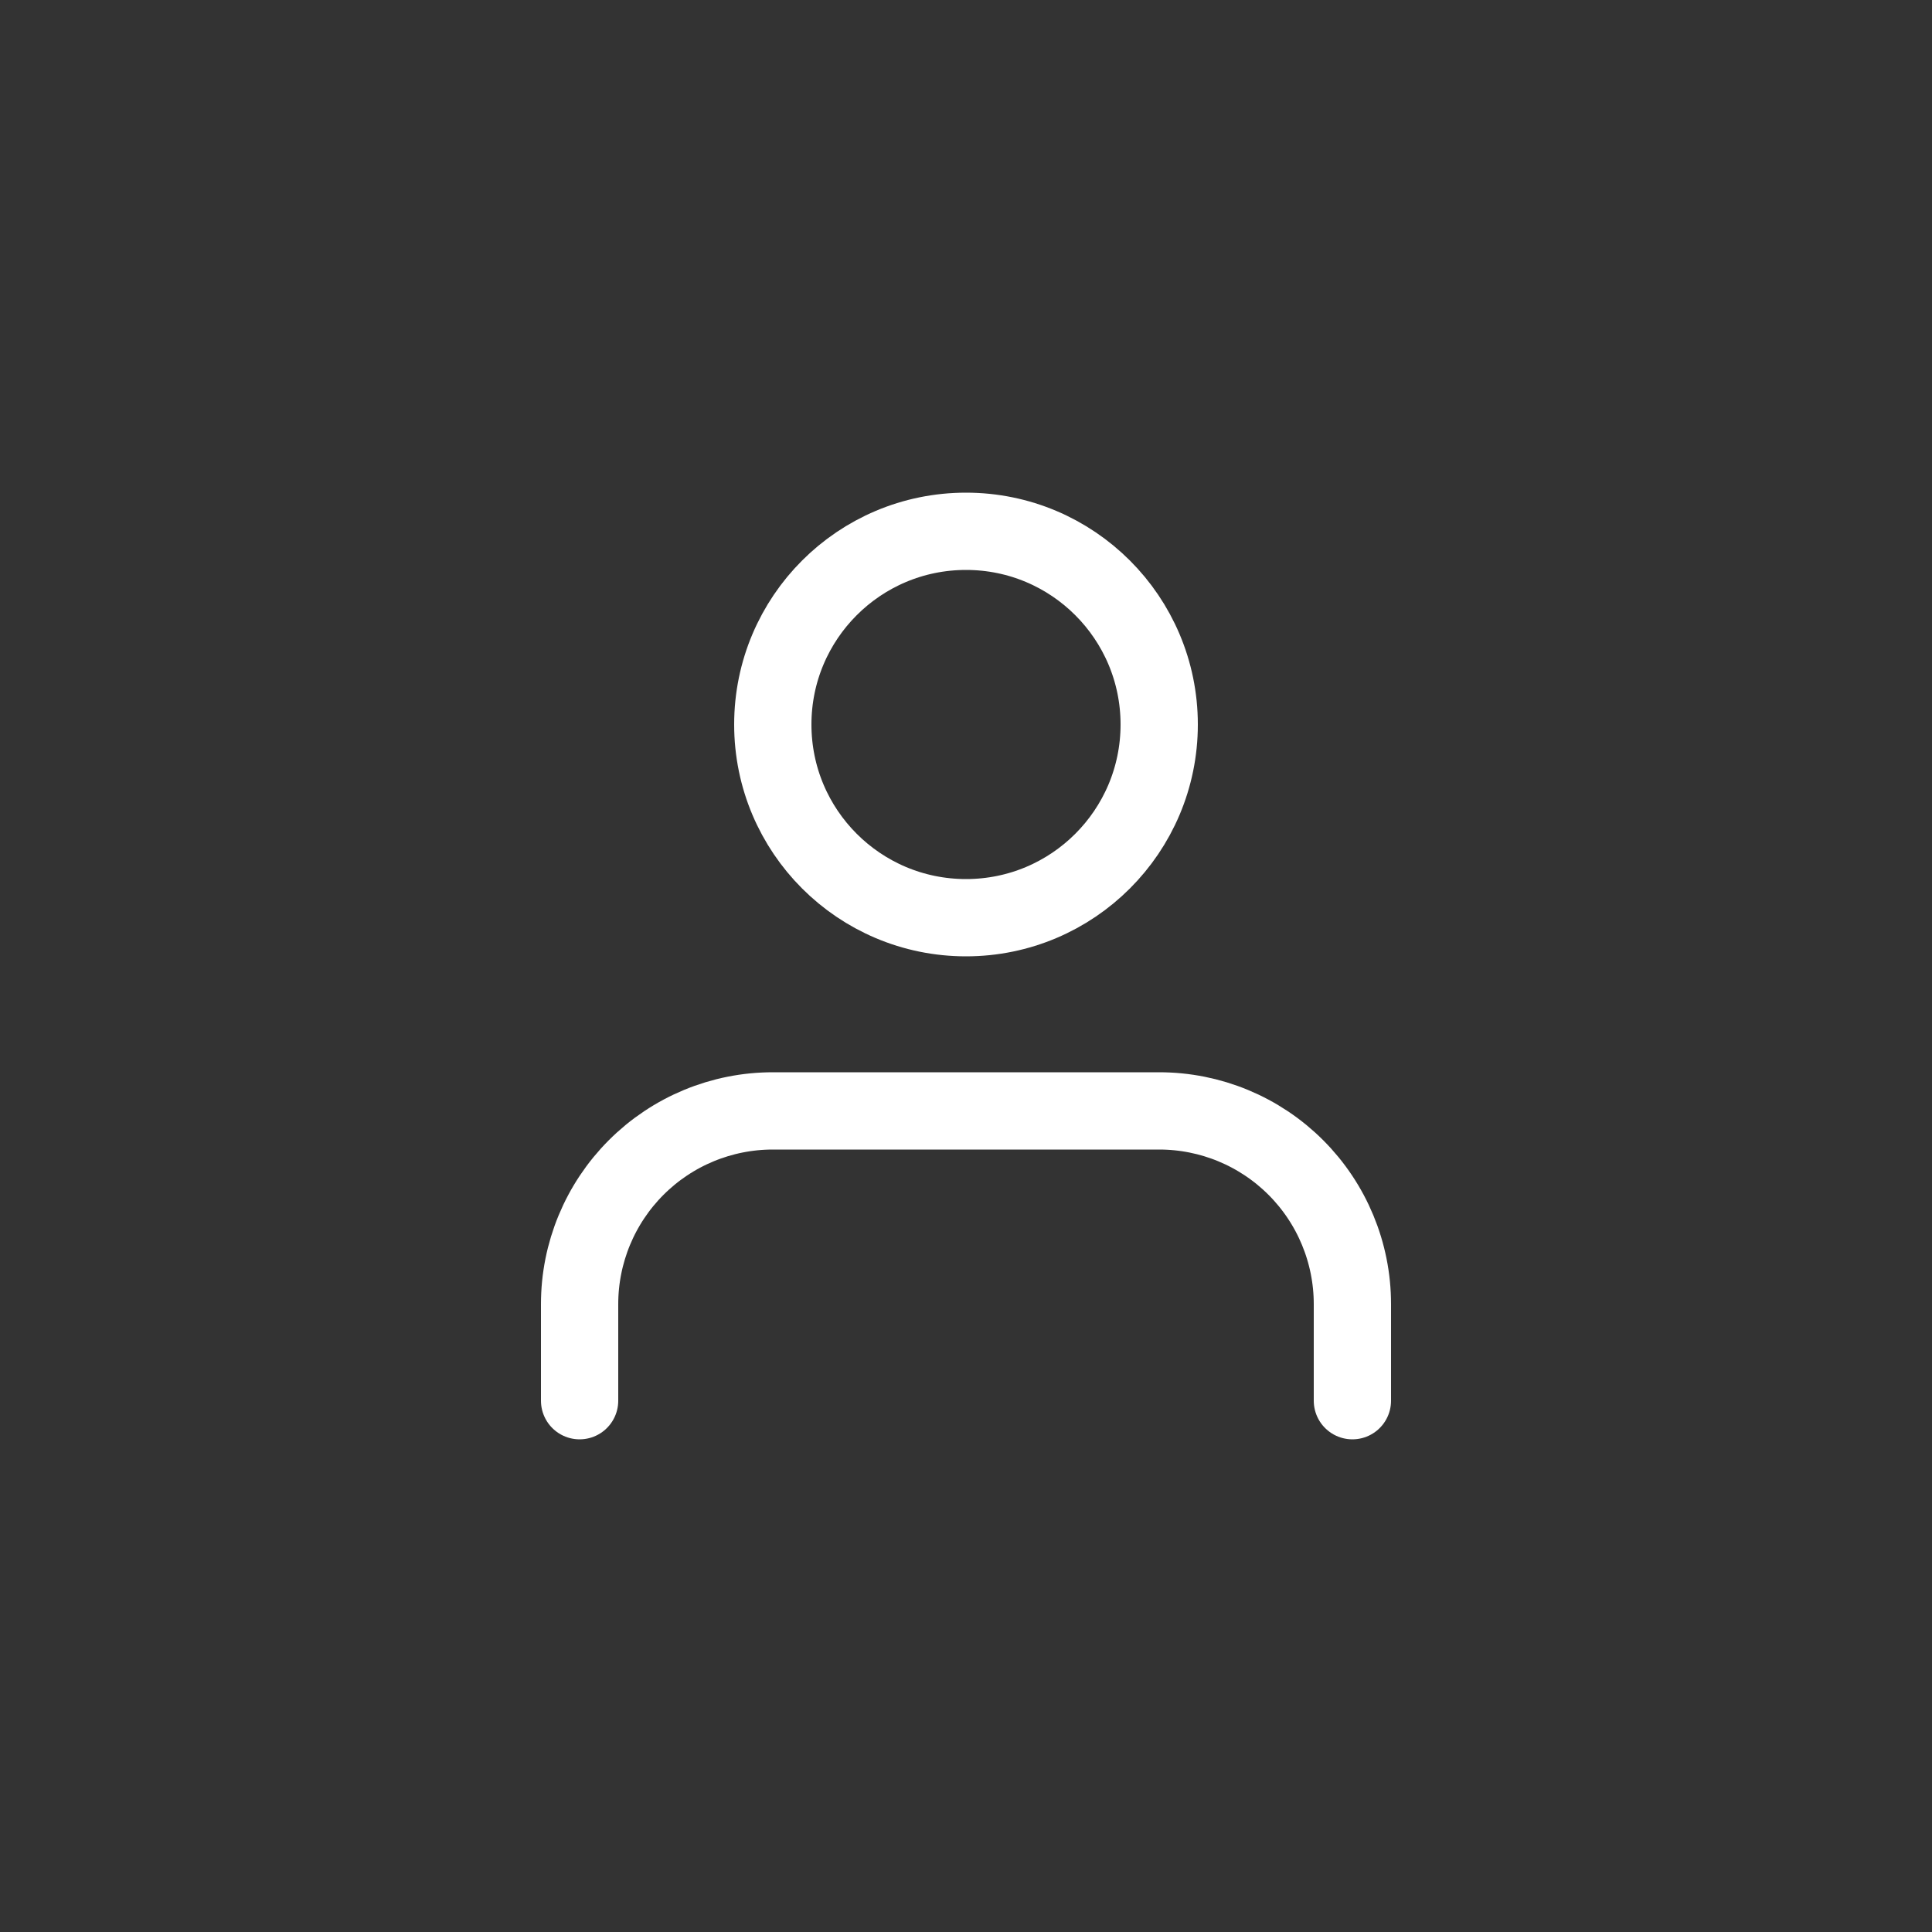 <svg width="100" height="100" viewBox="0 0 100 100" fill="none" xmlns="http://www.w3.org/2000/svg">
<rect x="0" y="0" width="100" height="100" fill="#333333" stroke="none"/>
<path d="M70 72.5V67.5C70 64.848 68.946 62.304 67.071 60.429C65.196 58.554 62.652 57.5 60 57.5H40C37.348 57.5 34.804 58.554 32.929 60.429C31.054 62.304 30 64.848 30 67.5V72.5" stroke="white" stroke-width="4" stroke-linecap="round" stroke-linejoin="round"/>
<path d="M50 47.5C55.523 47.5 60 43.023 60 37.5C60 31.977 55.523 27.5 50 27.5C44.477 27.5 40 31.977 40 37.5C40 43.023 44.477 47.5 50 47.5Z" stroke="white" stroke-width="4" stroke-linecap="round" stroke-linejoin="round"/>
</svg>
